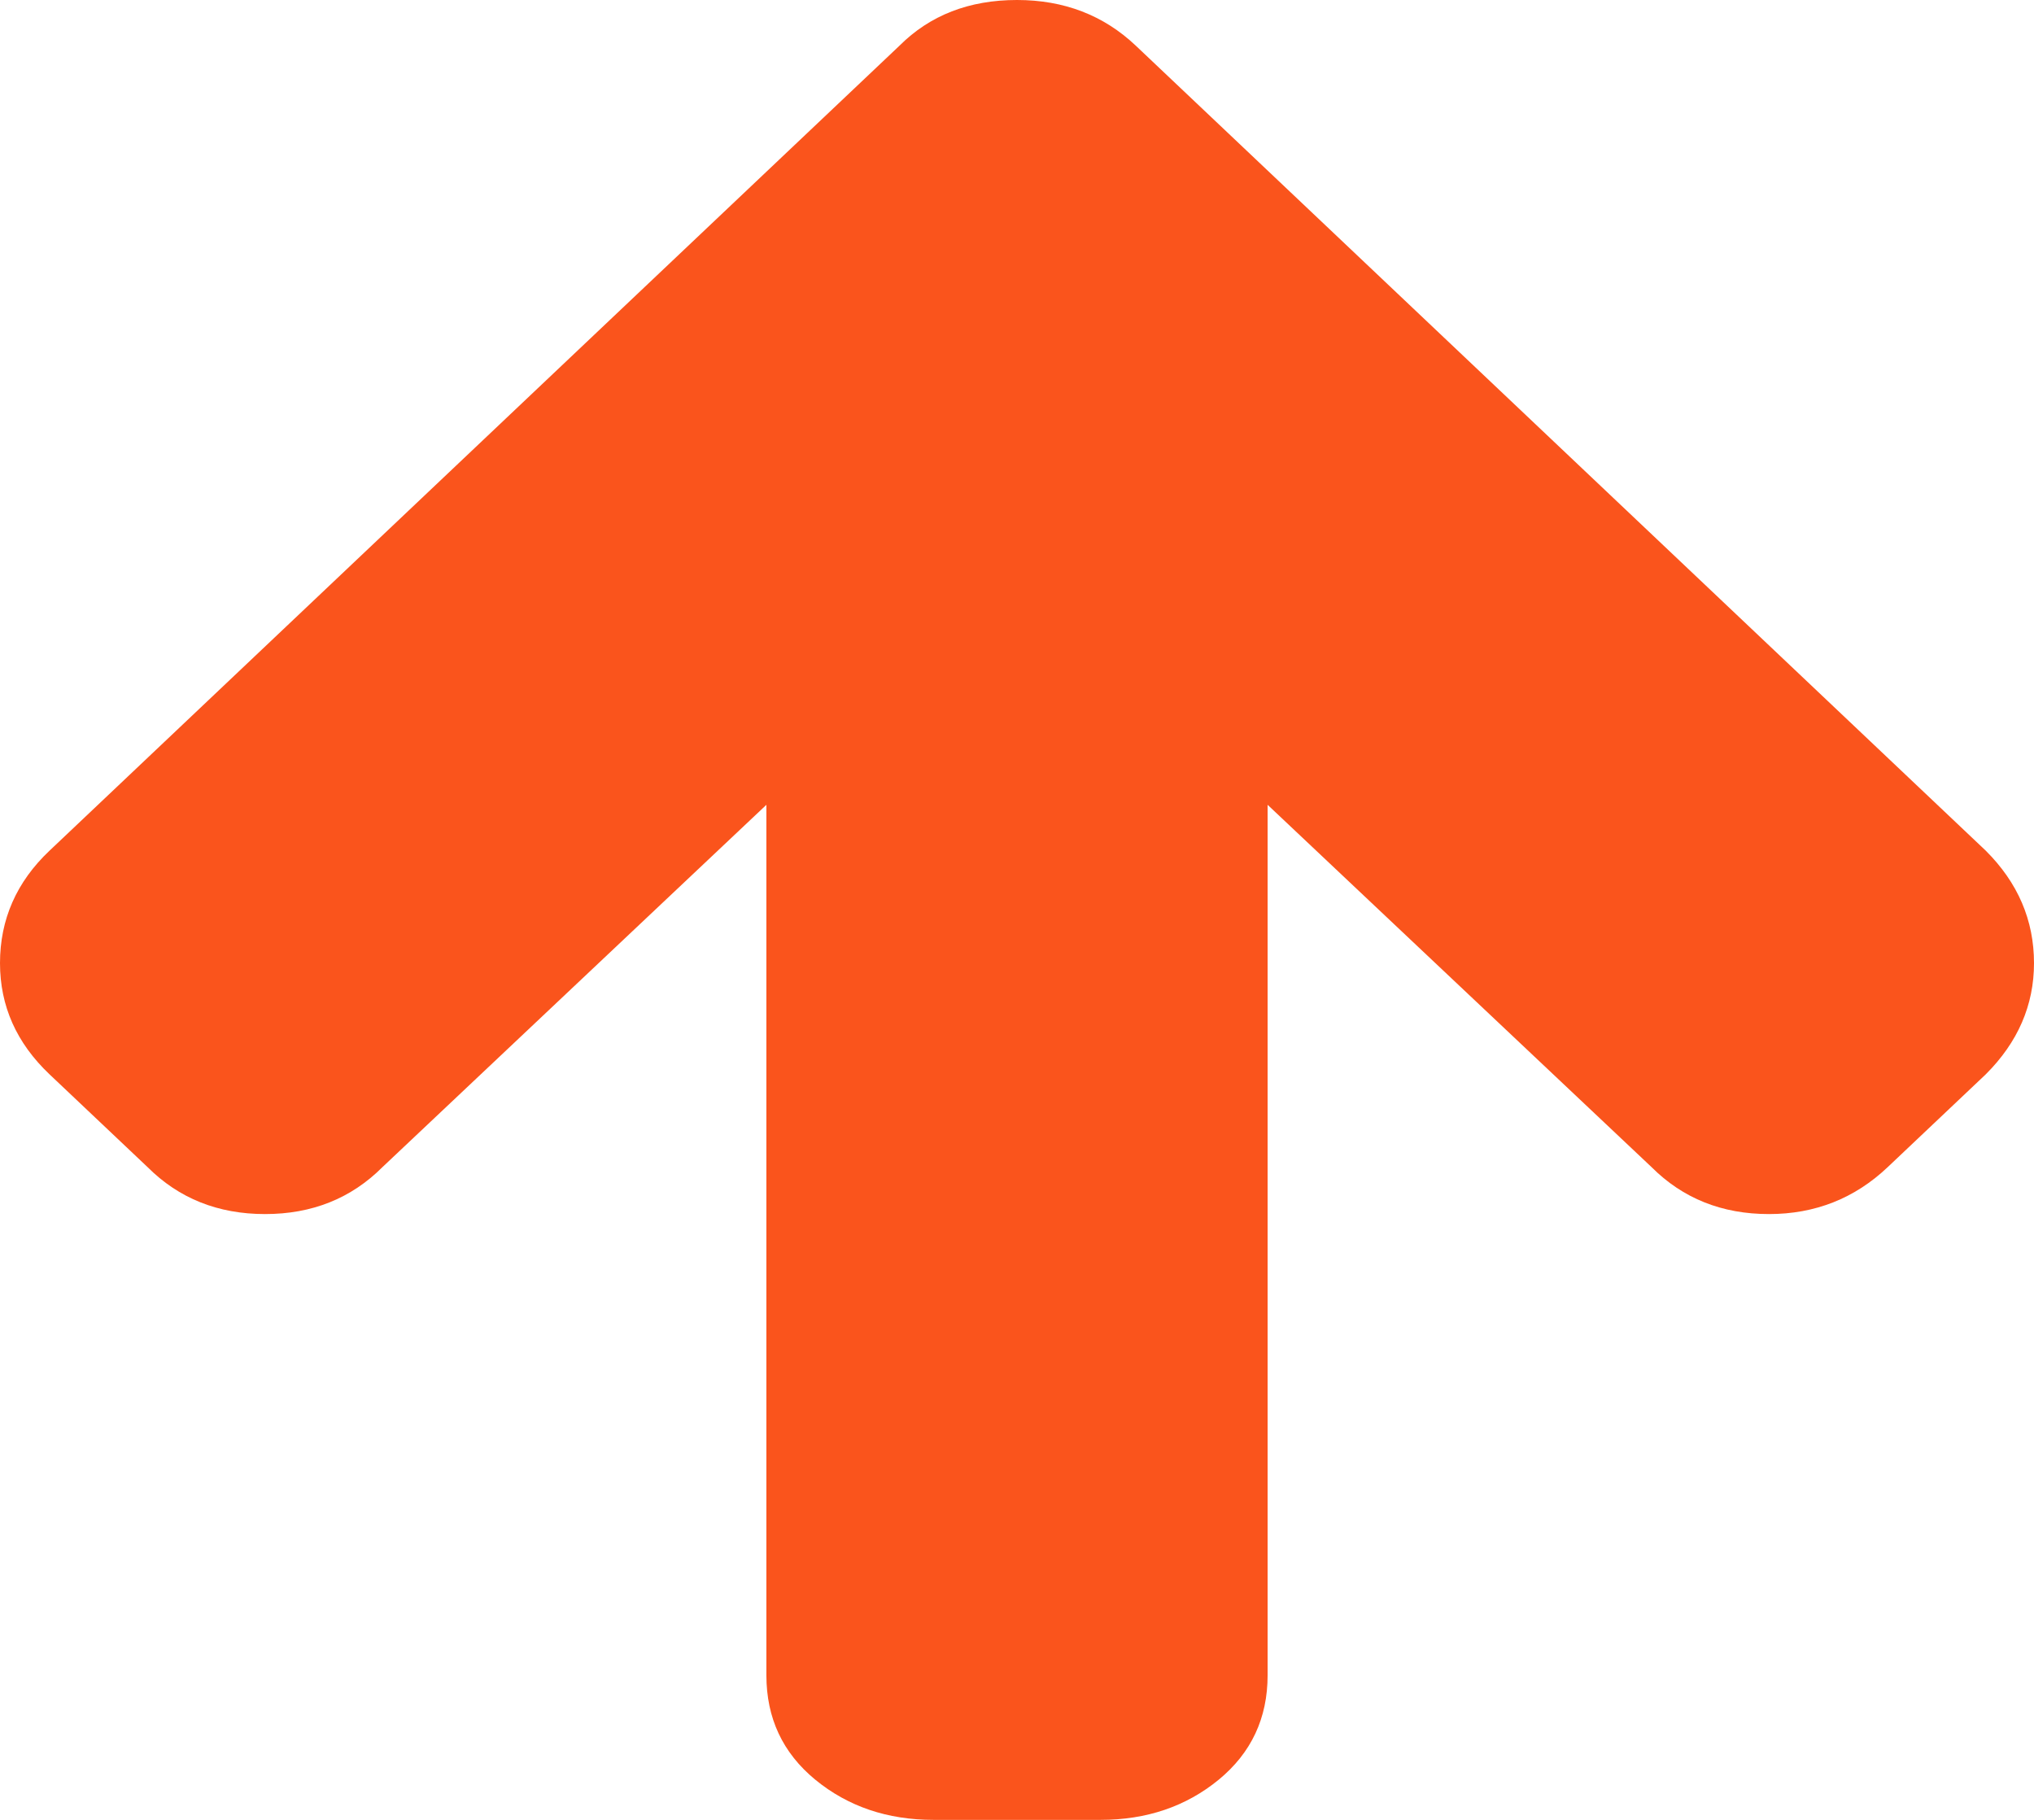 ﻿<?xml version="1.0" encoding="utf-8"?>
<svg version="1.1" xmlns:xlink="http://www.w3.org/1999/xlink" width="19px" height="17px" xmlns="http://www.w3.org/2000/svg">
  <g transform="matrix(1 0 0 1 -581 -1748 )">
    <path d="M 18.549 7.946  C 18.85 8.246  19 8.596  19 8.997  C 19 9.389  18.85 9.736  18.549 10.036  L 17.634 10.902  C 17.325 11.195  16.955 11.341  16.524 11.341  C 16.085 11.341  15.72 11.195  15.427 10.902  L 11.841 7.518  L 11.841 15.649  C 11.841 16.049  11.689 16.374  11.384 16.625  C 11.079 16.875  10.711 17  10.28 17  L 8.72 17  C 8.289 17  7.921 16.875  7.616 16.625  C 7.311 16.374  7.159 16.049  7.159 15.649  L 7.159 7.518  L 3.573 10.902  C 3.28 11.195  2.915 11.341  2.476 11.341  C 2.037 11.341  1.671 11.195  1.378 10.902  L 0.463 10.036  C 0.154 9.743  0 9.397  0 8.997  C 0 8.589  0.154 8.238  0.463 7.946  L 8.402 0.427  C 8.687 0.142  9.053 0  9.5 0  C 9.939 0  10.309 0.142  10.61 0.427  L 18.549 7.946  Z " fill-rule="nonzero" fill="#fa541c" stroke="none" transform="matrix(1 0 0 1 581 1748 )" />
  </g>
</svg>
